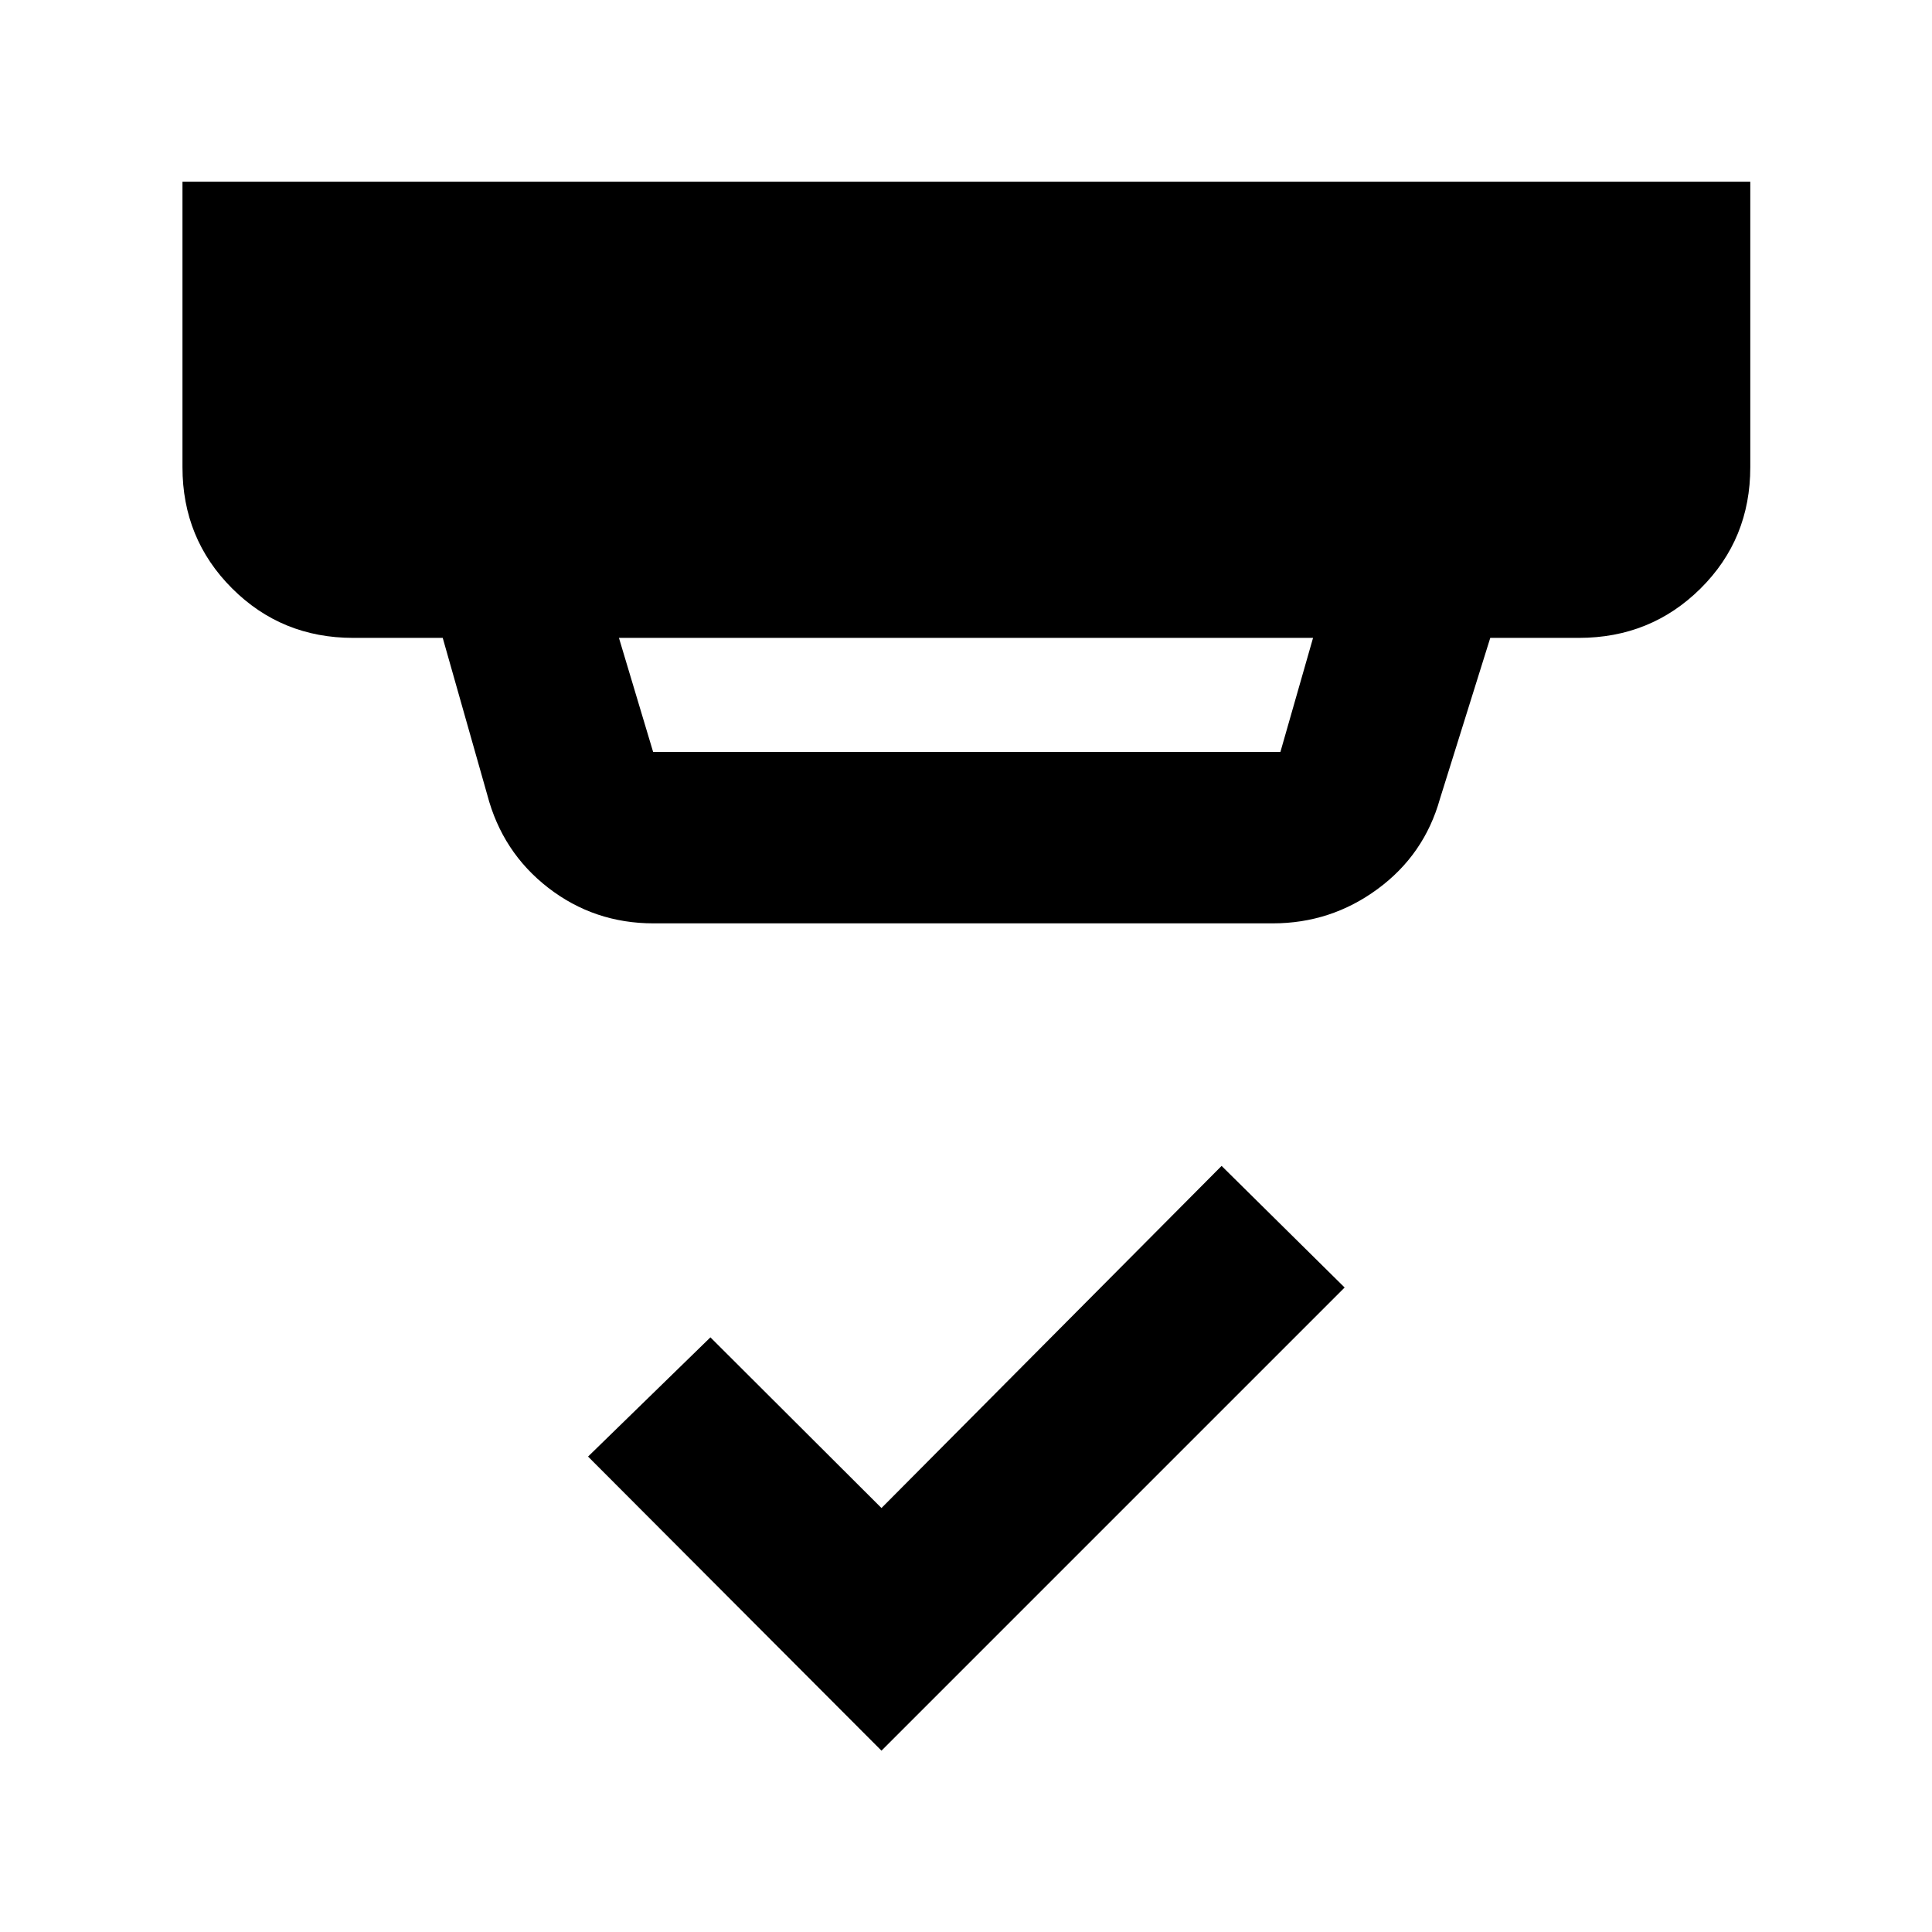 <svg xmlns="http://www.w3.org/2000/svg" height="40" viewBox="0 -960 960 960" width="40"><path d="m307.55-643.04 16.98 56.66h311.7l16.22-56.66h-344.9Zm17.15 141.85q-29.44 0-52.29-17.68-22.84-17.69-30.3-46.22l-22.12-77.95h-44.51q-35.57 0-60.19-24.63-24.62-24.62-24.62-60.19v-141.85h779.04v141.85q0 35.78-24.73 60.3-24.74 24.52-60.46 24.52h-44.01l-25 79.96q-7.78 27.76-30.97 44.82-23.2 17.07-52.12 17.07H324.7ZM438-90.1 292.2-236.24l60.8-59.24 85 84.81 169-170 61.14 60.43L438-90.1Z"/></svg>